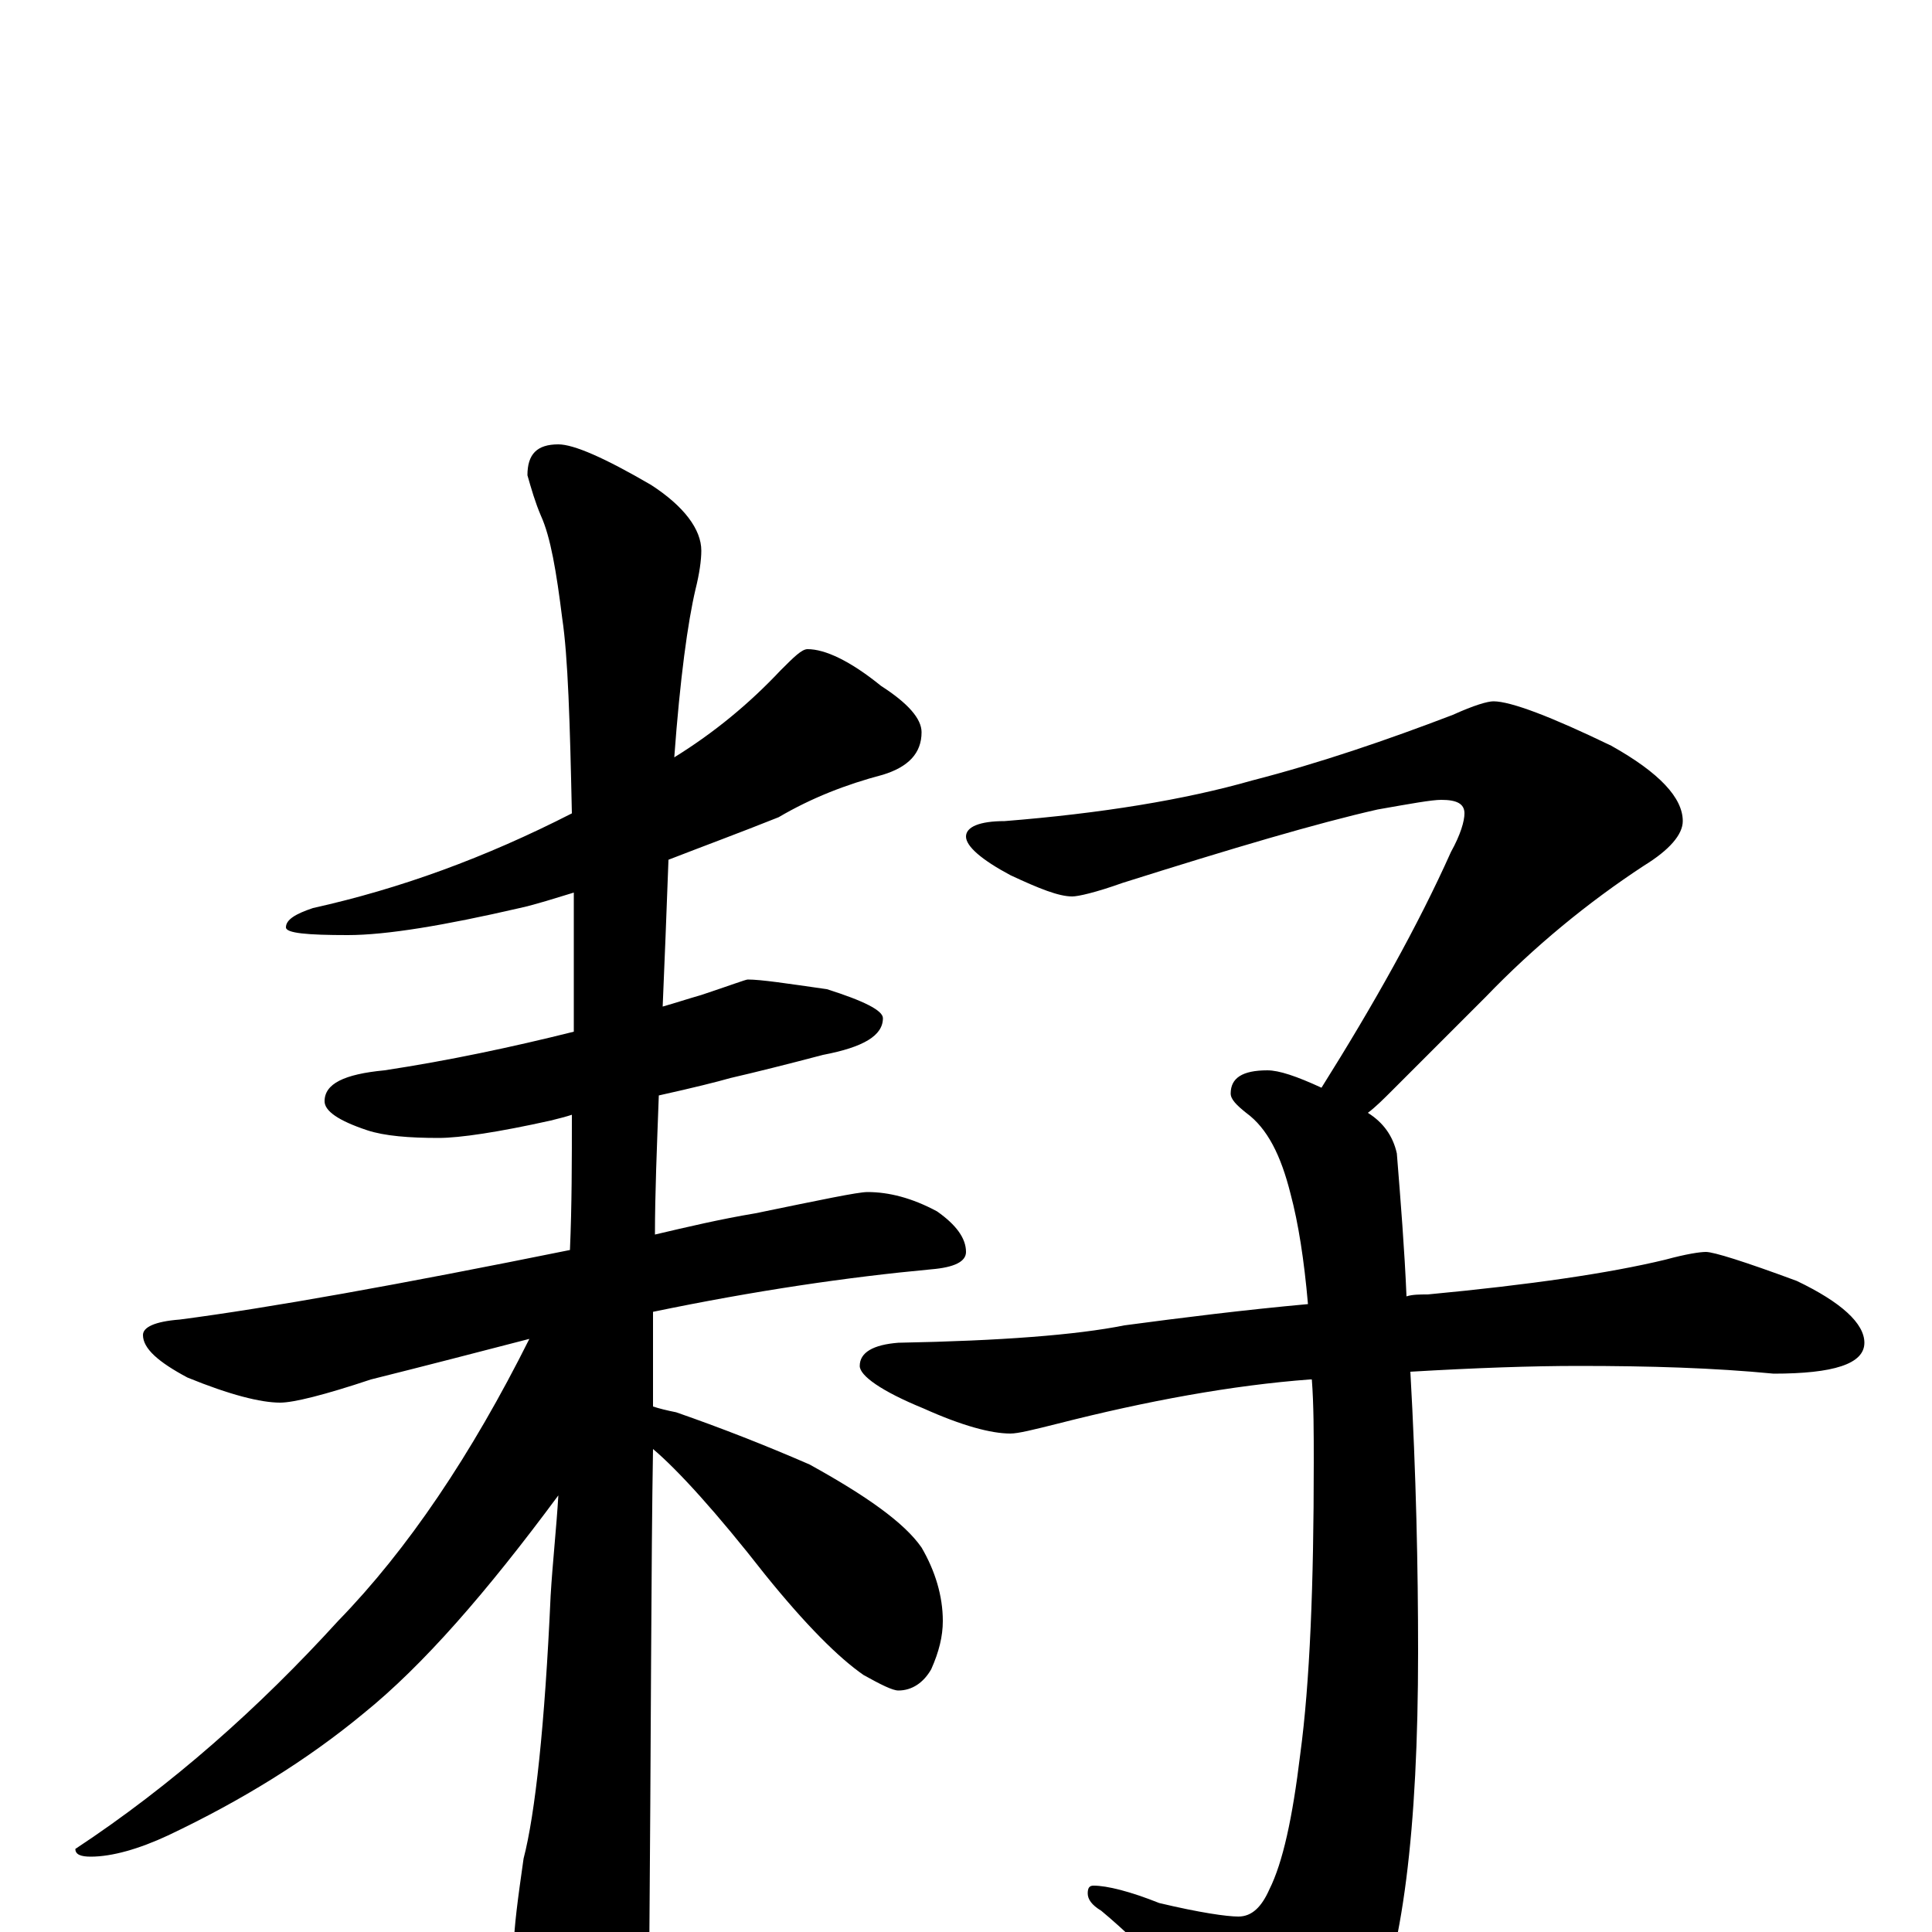 <?xml version="1.0" encoding="utf-8" ?>
<!DOCTYPE svg PUBLIC "-//W3C//DTD SVG 1.1//EN" "http://www.w3.org/Graphics/SVG/1.1/DTD/svg11.dtd">
<svg version="1.1" id="Layer_1" xmlns="http://www.w3.org/2000/svg" xmlns:xlink="http://www.w3.org/1999/xlink" x="0px" y="145px" width="1000px" height="1000px" viewBox="0 0 1000 1000" enable-background="new 0 0 1000 1000" xml:space="preserve">
<g id="Layer_1">
<path id="glyph" transform="matrix(1 0 0 -1 0 1000)" d="M418,664C427,664 440,658 456,645C470,636 477,628 477,621C477,610 470,603 457,599C438,594 420,587 403,577C383,569 364,562 346,555C345,528 344,502 343,479C350,481 356,483 363,485C378,490 386,493 387,493C394,493 407,491 428,488C447,482 457,477 457,473C457,464 447,458 426,454C407,449 391,445 378,442C371,440 359,437 341,433C340,406 339,382 339,361C356,365 373,369 391,372C425,379 444,383 449,383C460,383 472,380 485,373C495,366 500,359 500,352C500,347 494,344 482,343C439,339 391,332 338,321C338,313 338,297 338,272C341,271 345,270 350,269C373,261 396,252 419,242C448,226 468,212 477,199C484,187 488,174 488,161C488,153 486,145 482,136C478,129 472,125 465,125C462,125 456,128 447,133C434,142 417,159 396,185C371,217 351,239 338,250C337,193 337,103 336,-19C336,-34 331,-51 322,-68C315,-82 308,-89 301,-89C297,-89 291,-81 282,-66C271,-40 266,-20 266,-7C266,2 268,17 271,38C277,61 282,107 285,174C286,191 288,209 289,226C252,176 219,138 188,113C159,89 125,68 87,50C72,43 58,39 47,39C42,39 39,40 39,43C89,76 134,116 175,161C211,198 244,247 274,307C247,300 220,293 192,286C168,278 152,274 145,274C135,274 119,278 97,287C82,295 74,302 74,309C74,313 80,316 93,317C139,323 206,335 295,353C296,376 296,399 296,423C293,422 289,421 285,420C258,414 238,411 227,411C212,411 199,412 190,415C175,420 168,425 168,430C168,439 178,444 199,446C232,451 265,458 297,466C297,484 297,502 297,520C297,526 297,532 297,538C287,535 278,532 269,530C230,521 200,516 180,516C159,516 148,517 148,520C148,524 153,527 162,530C207,540 251,556 296,579C295,626 294,660 291,680C288,704 285,722 280,733C277,740 275,747 273,754C273,765 278,770 289,770C297,770 313,763 337,749C354,738 363,726 363,715C363,710 362,703 360,695C356,678 352,649 349,608C370,621 388,636 404,653C411,660 415,664 418,664M773,637C782,637 803,629 834,614C859,600 871,587 871,575C871,568 864,560 851,552C822,533 794,510 769,484l-48,-48C716,431 712,427 708,424C716,419 721,412 723,403C725,378 727,353 728,329C731,330 735,330 739,330C792,335 833,341 862,348C873,351 880,352 883,352C887,352 903,347 930,337C953,326 965,315 965,305C965,294 949,289 918,289C887,292 854,293 817,293C793,293 764,292 730,290C733,237 734,188 734,145C734,53 726,-12 709,-49C694,-76 681,-89 668,-89C663,-89 657,-85 650,-76C621,-38 594,-9 570,11C565,14 563,17 563,20C563,23 564,24 566,24C573,24 585,21 600,15C621,10 635,8 641,8C648,8 653,13 657,22C664,36 669,59 673,92C678,129 680,180 680,243C680,258 680,273 679,286l-1,0C638,283 594,275 547,263C535,260 527,258 523,258C513,258 498,262 478,271C456,280 445,288 445,293C445,300 452,304 465,305C518,306 557,309 582,314C612,318 644,322 677,325C675,348 672,367 668,382C663,402 656,416 645,424C640,428 637,431 637,434C637,442 643,446 656,446C662,446 671,443 684,437C711,480 734,521 751,559C756,568 758,575 758,579C758,584 754,586 746,586C741,586 730,584 713,581C682,574 638,561 581,543C567,538 558,536 555,536C548,536 538,540 523,547C508,555 500,562 500,567C500,572 507,575 520,575C570,579 613,586 648,596C683,605 718,617 752,630C763,635 770,637 773,637z"/>
</g>
</svg>
